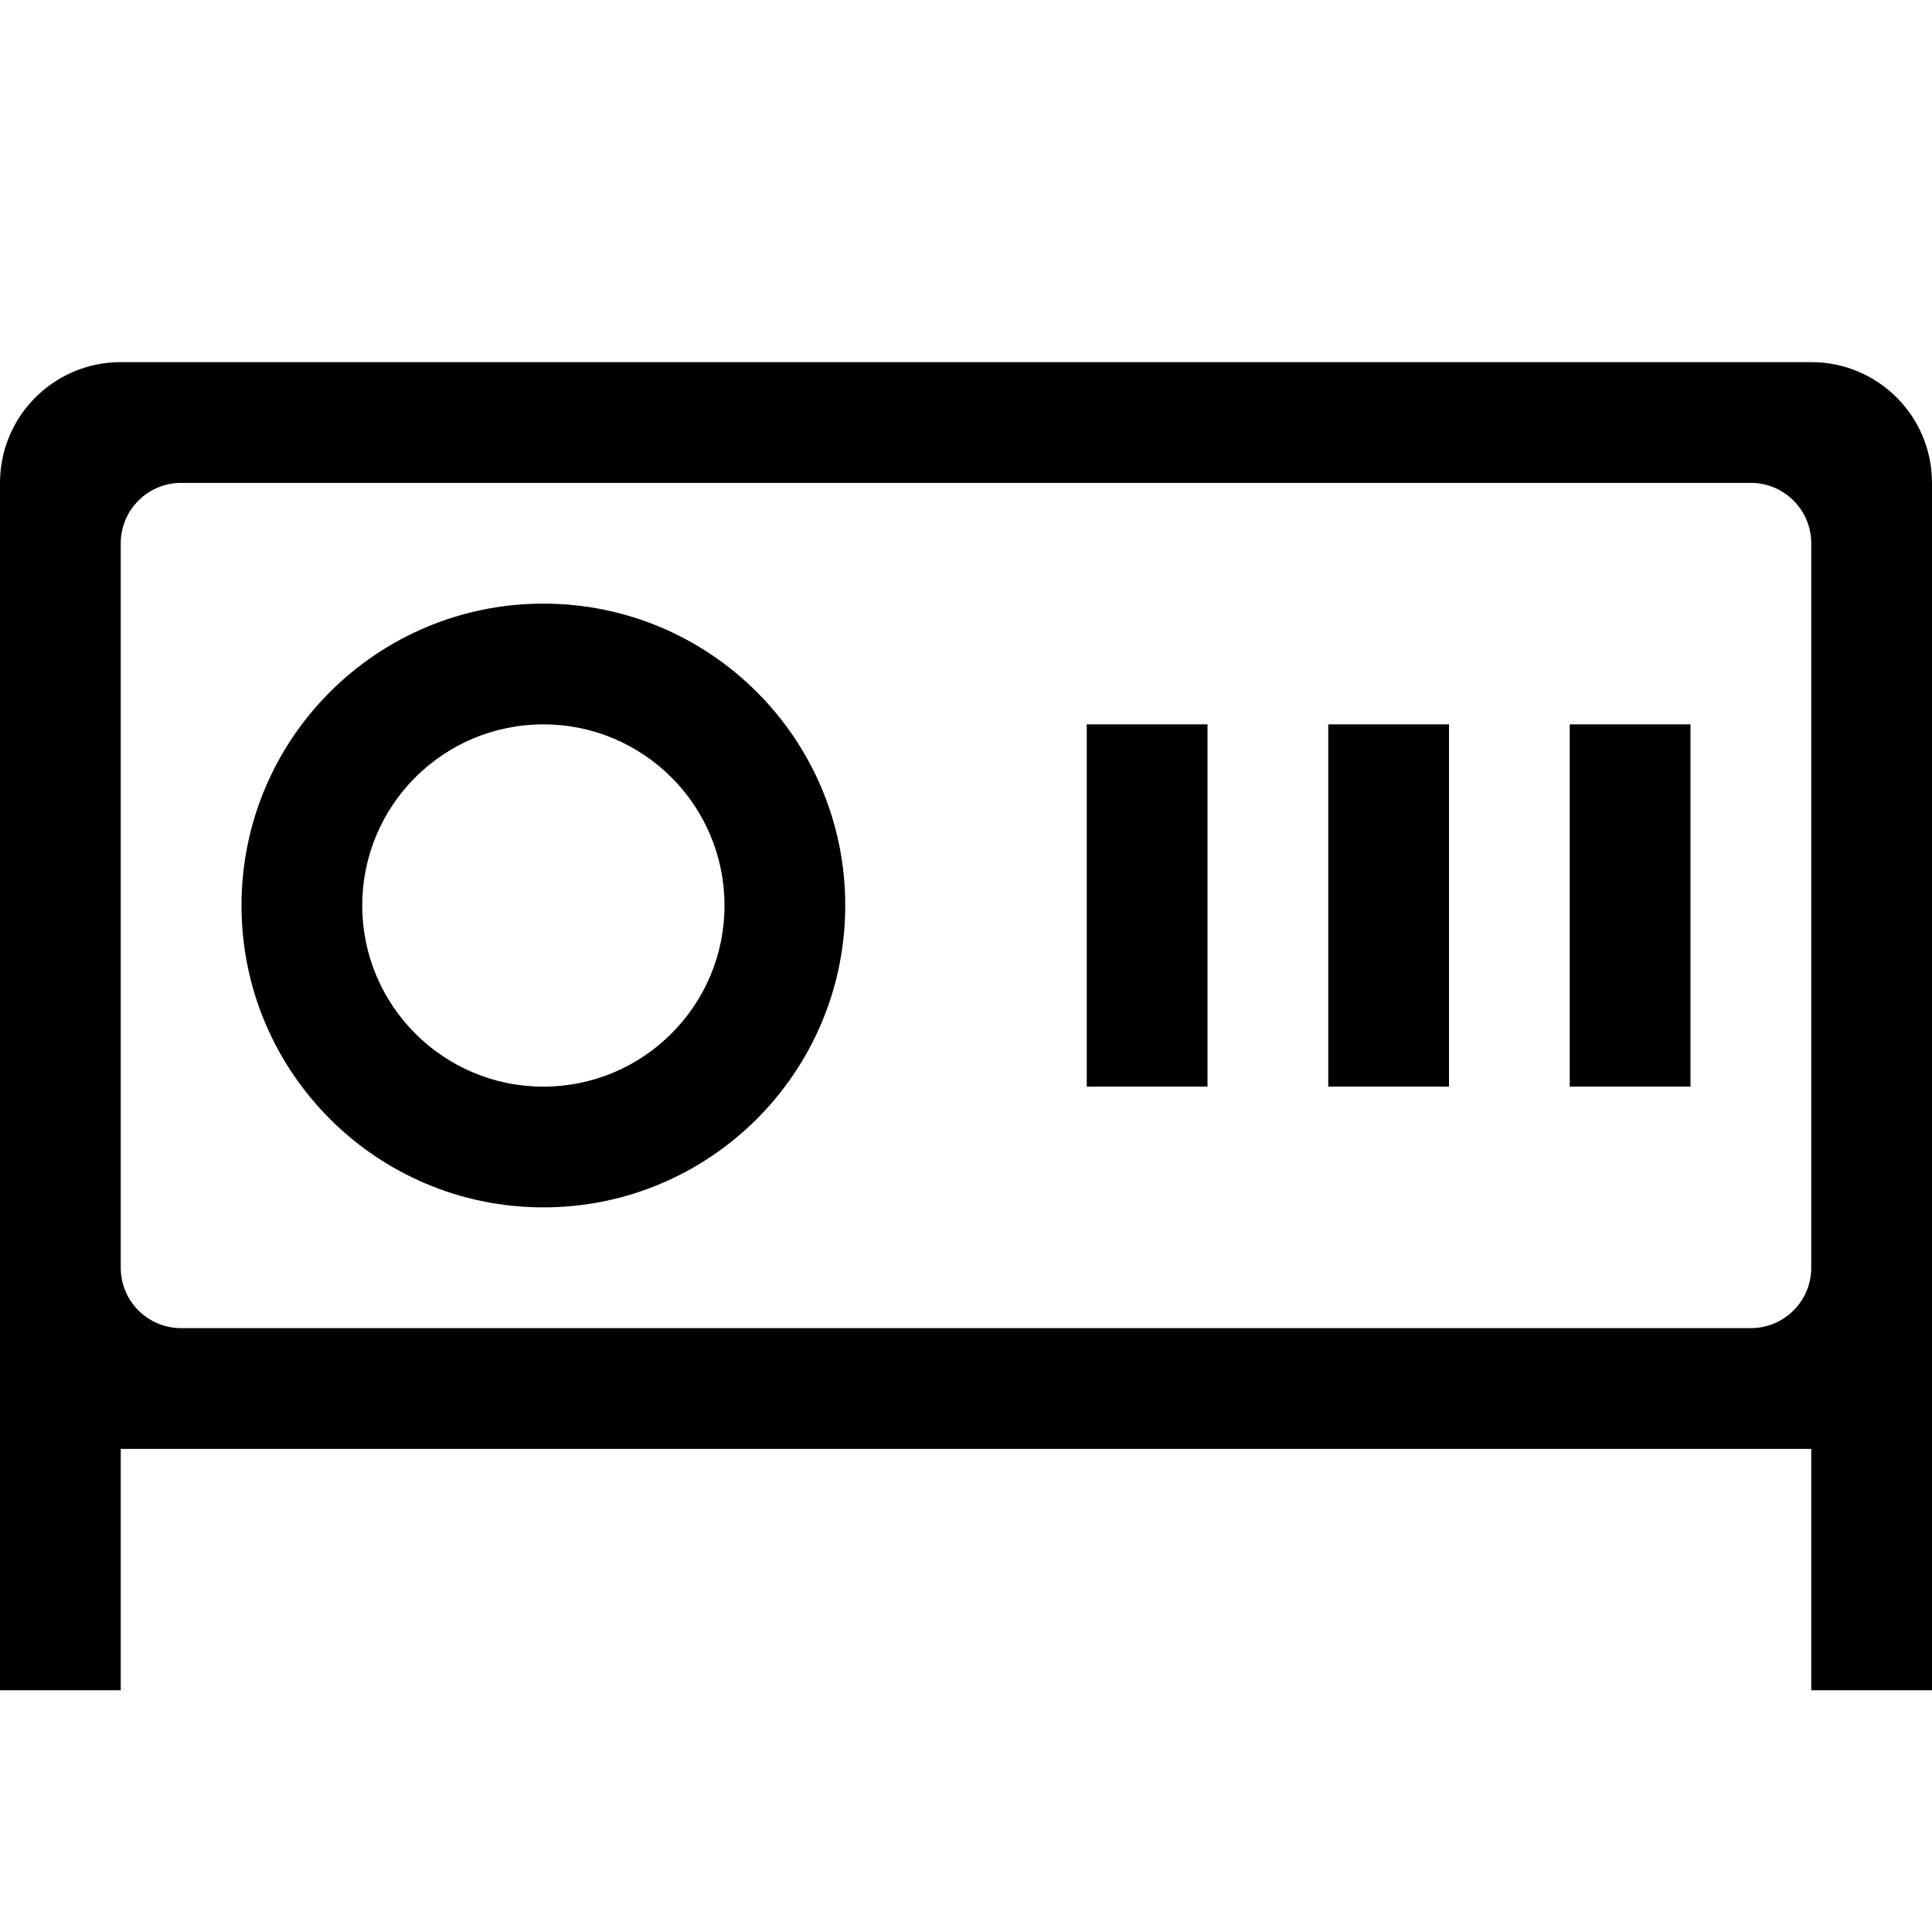 <?xml version="1.0" encoding="iso-8859-1"?>
<!-- Generator: Adobe Illustrator 16.0.0, SVG Export Plug-In . SVG Version: 6.00 Build 0)  -->
<!DOCTYPE svg PUBLIC "-//W3C//DTD SVG 1.1//EN" "http://www.w3.org/Graphics/SVG/1.1/DTD/svg11.dtd">
<svg version="1.1" xmlns="http://www.w3.org/2000/svg" xmlns:xlink="http://www.w3.org/1999/xlink" x="0px" y="0px" width="16px"
	 height="16px" viewBox="0 0 16 16" style="enable-background:new 0 0 16 16;" xml:space="preserve">
<g id="_x32_3-tool_-_projector" style="enable-background:new    ;">
	<path d="M4.5,4.999c-1.381,0-2.5,1.119-2.5,2.5c0,1.38,1.119,2.5,2.5,2.5S7,8.879,7,7.499C7,6.118,5.881,4.999,4.5,4.999z
		 M4.5,8.999c-0.829,0-1.5-0.672-1.5-1.5c0-0.829,0.671-1.5,1.5-1.5c0.828,0,1.5,0.671,1.5,1.5C6,8.327,5.328,8.999,4.5,8.999z
		 M9,8.999h1v-3H9V8.999z M13,8.999h1v-3h-1V8.999z M15,2.999H1c-0.552,0-1,0.447-1,1v6v1v2.999h1v-1.999h14v1.999h1v-2.999v-1v-6
		C16,3.446,15.553,2.999,15,2.999z M15,9.999v0.5c0,0.276-0.225,0.5-0.5,0.5h-13c-0.276,0-0.5-0.224-0.5-0.5v-0.5v-5.5
		c0-0.276,0.224-0.5,0.5-0.5h13c0.275,0,0.5,0.224,0.5,0.5V9.999z M11,8.999h1v-3h-1V8.999z"/>
</g>
<g id="Layer_1">
</g>
</svg>
